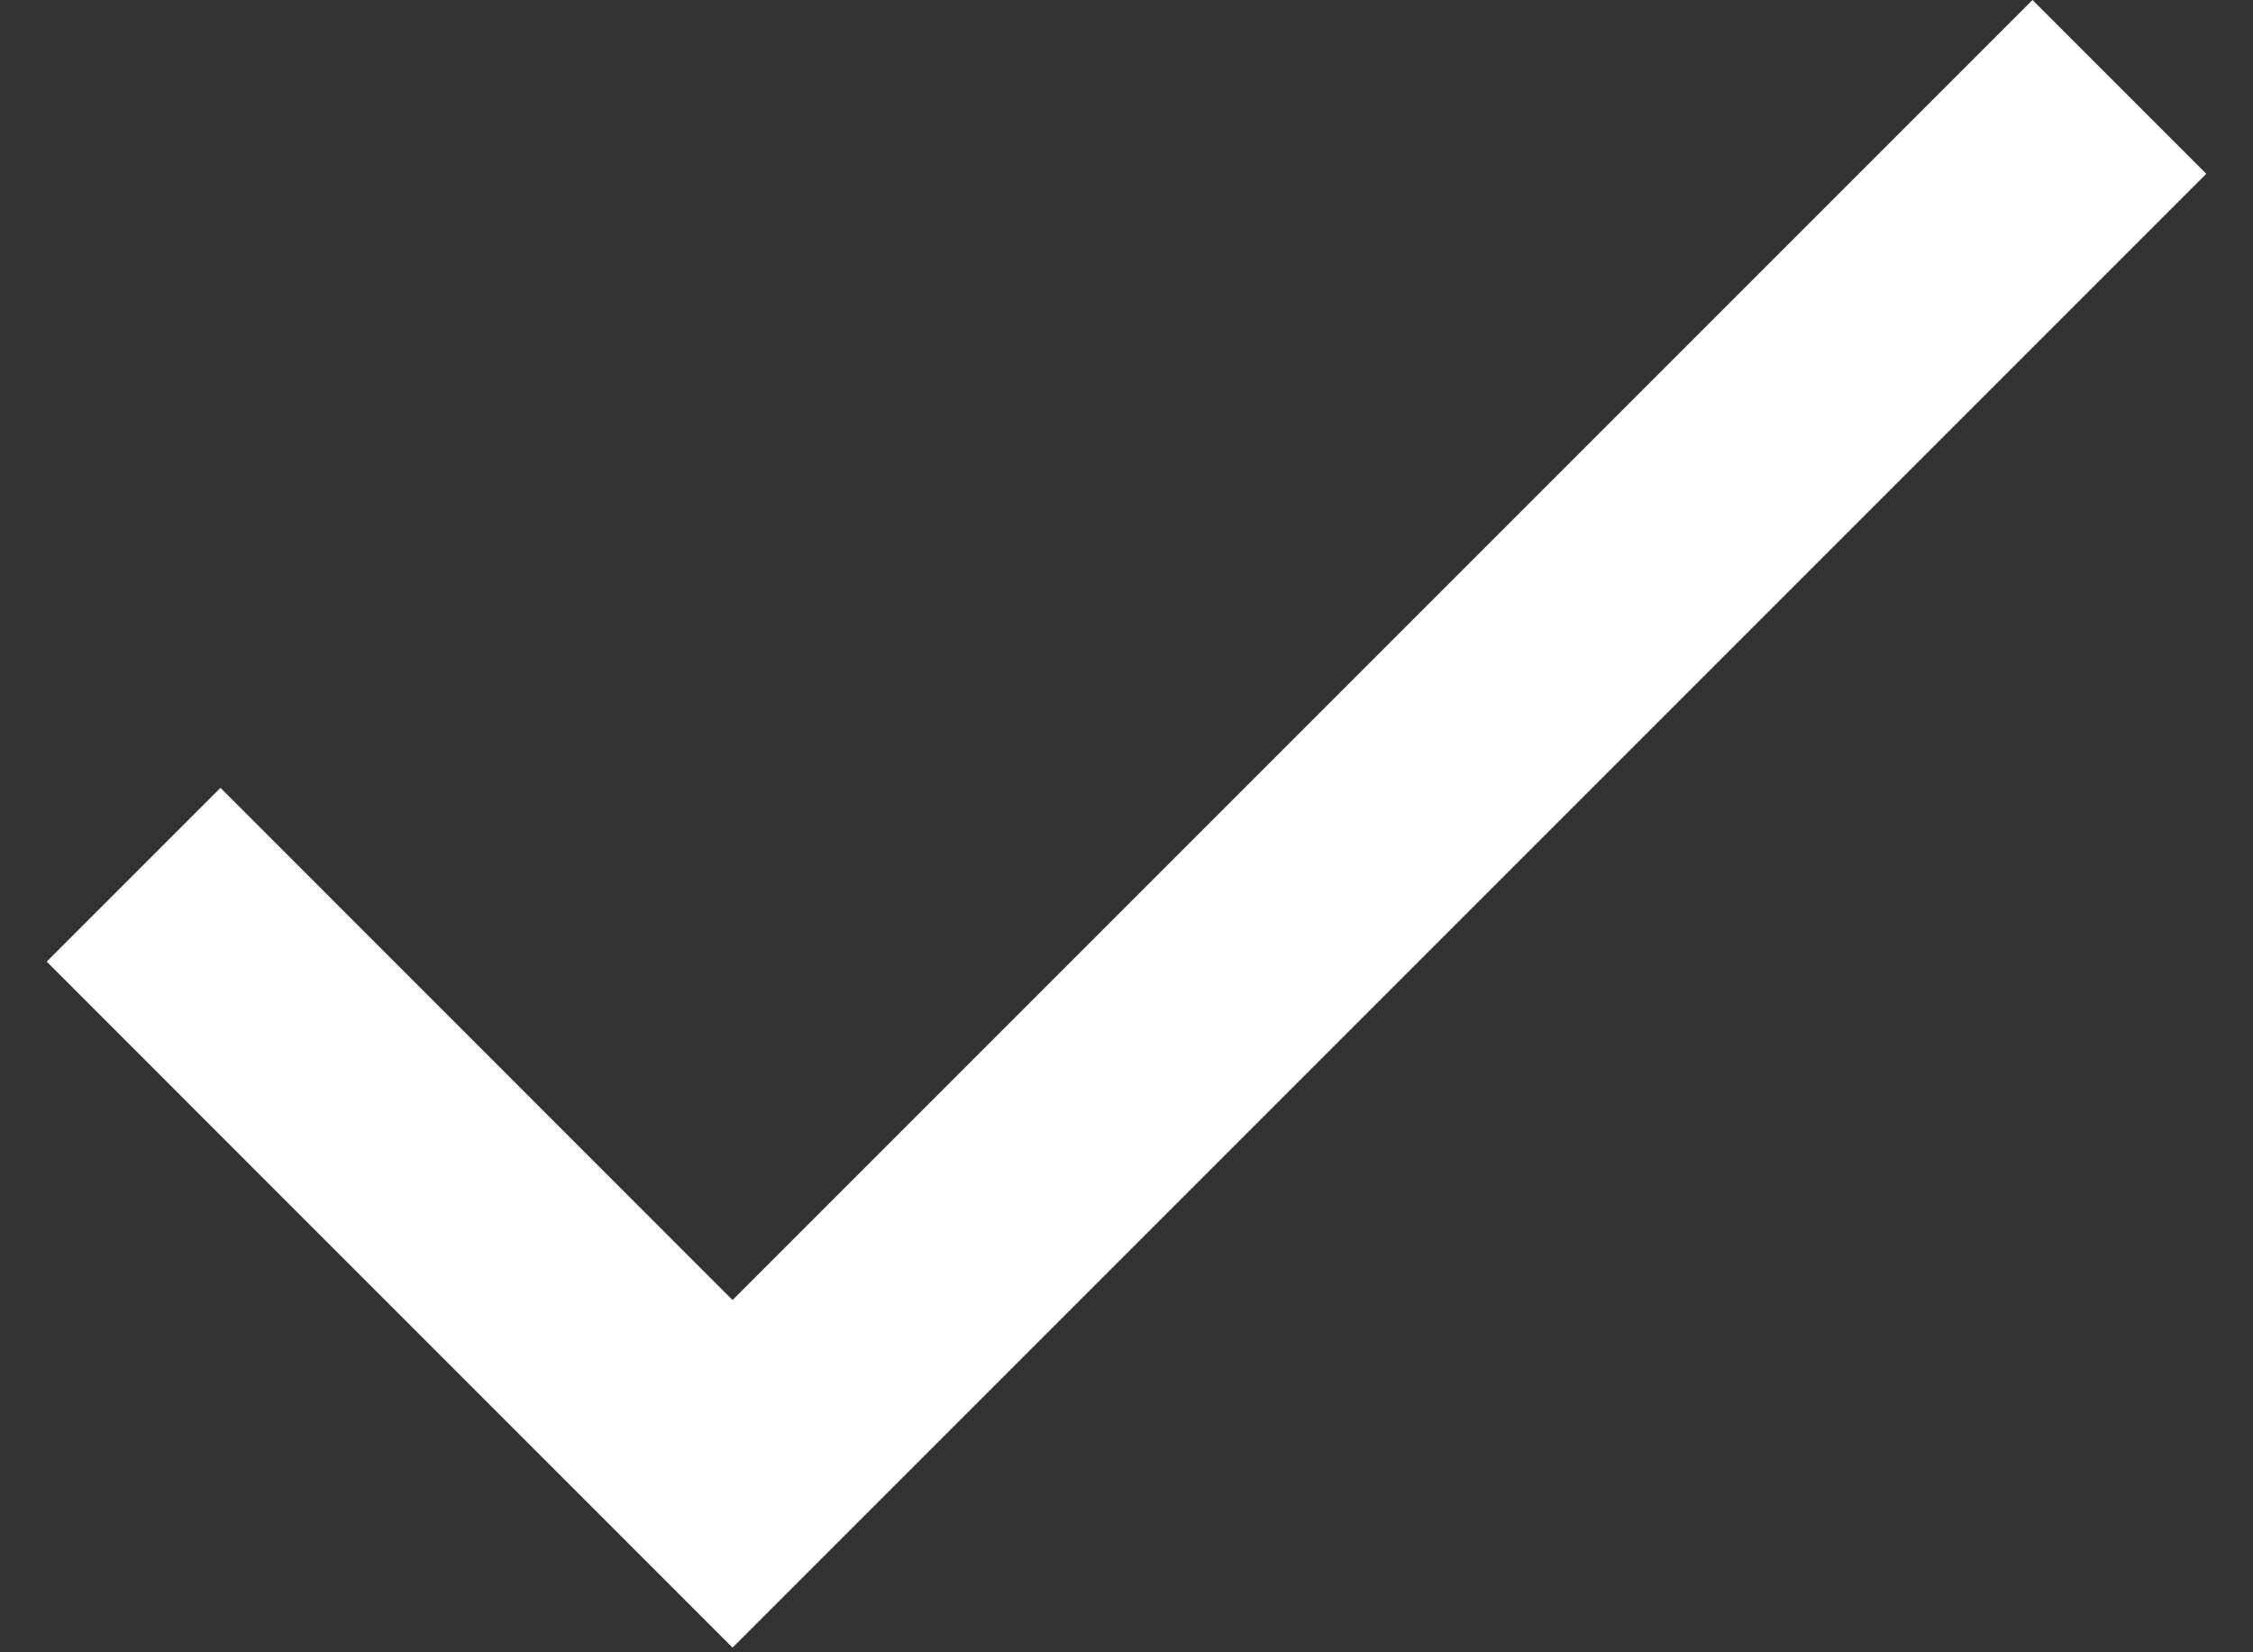 <svg width="15" height="11" viewBox="0 0 15 11" fill="none" xmlns="http://www.w3.org/2000/svg">
<rect x="0" y="0" width="15" height="11" fill="#333333" stroke="none"/>
<path d="M13.532 0L4.877 8.655L1.468 5.245L0.311 6.402L4.877 10.969L14.689 1.157L13.532 0Z" fill="white"/>
</svg>
